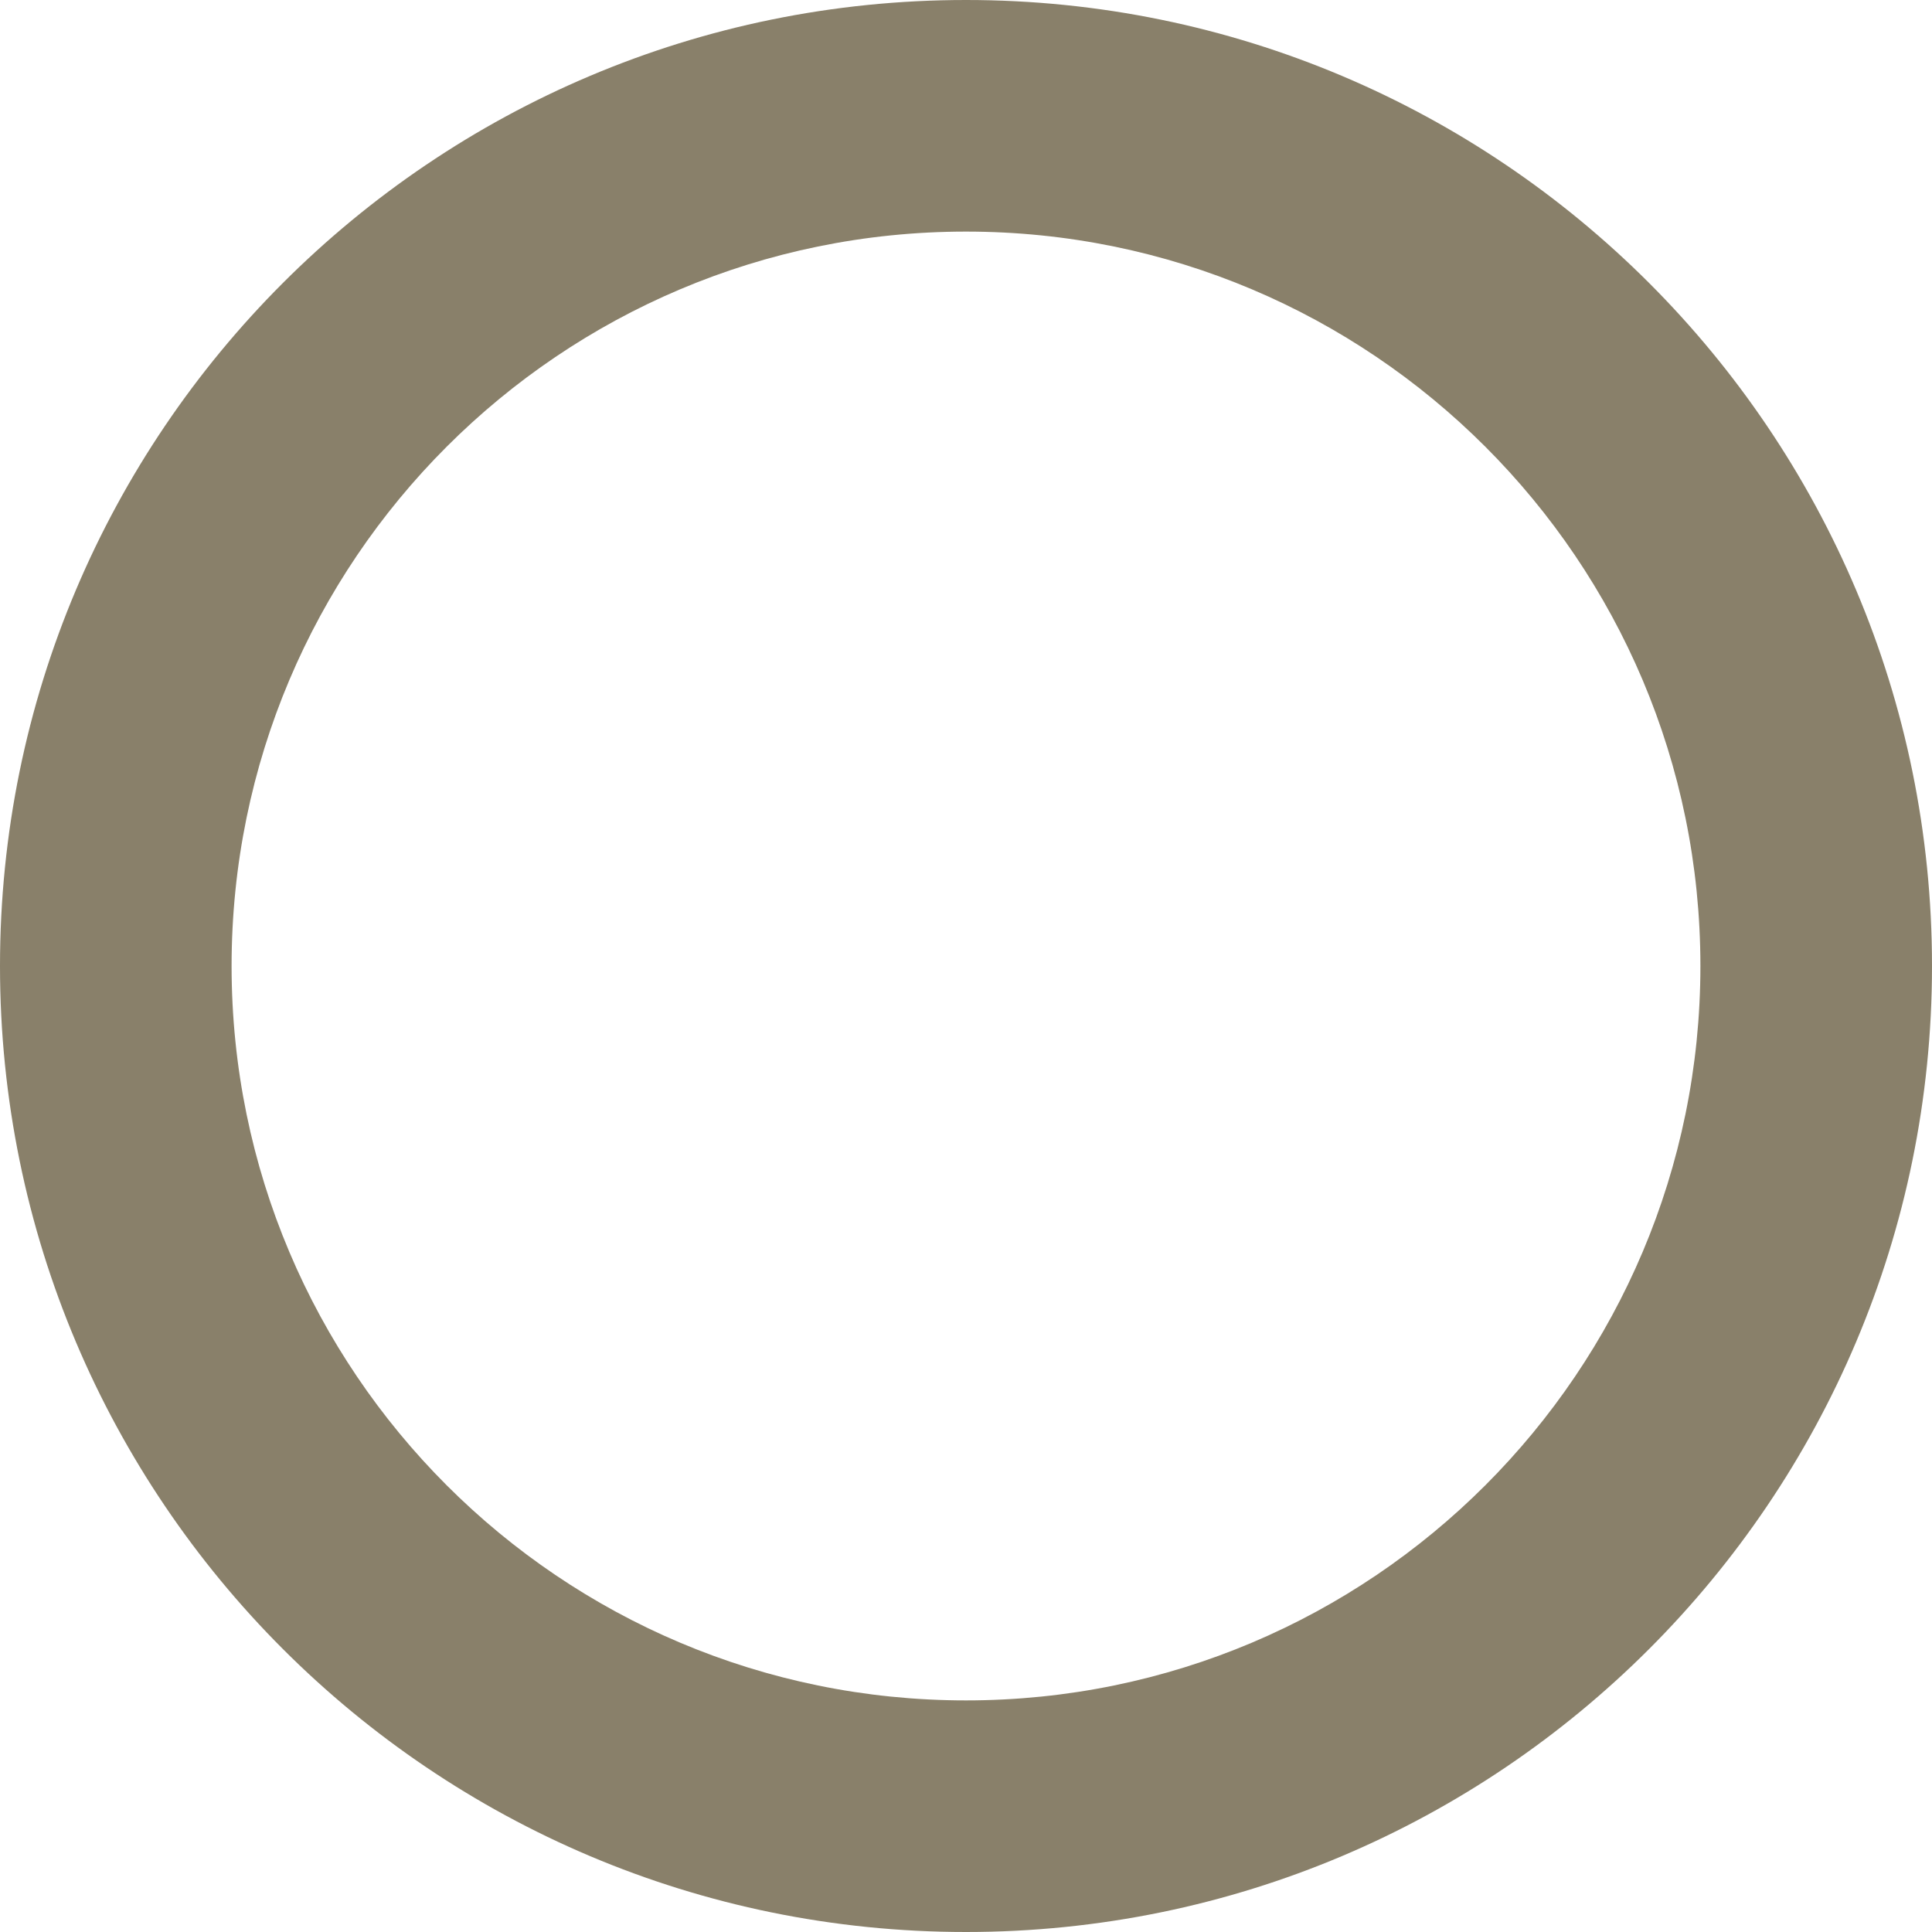 <svg width="300" height="300" viewBox="0 0 300 300" fill="none" xmlns="http://www.w3.org/2000/svg" xmlns:xlink="http://www.w3.org/1999/xlink">
<path d="M300,150C300,232.842 232.842,300 150,300C67.157,300 0,232.842 0,150C0,67.157 67.157,0 150,0C232.842,0 300,67.157 300,150ZM35.961,150C35.961,212.982 87.018,264.038 150,264.038C212.982,264.038 264.038,212.982 264.038,150C264.038,87.018 212.982,35.961 150,35.961C87.018,35.961 35.961,87.018 35.961,150Z" fill="#4B3C1B" fill-opacity="0.65"/>
</svg>
